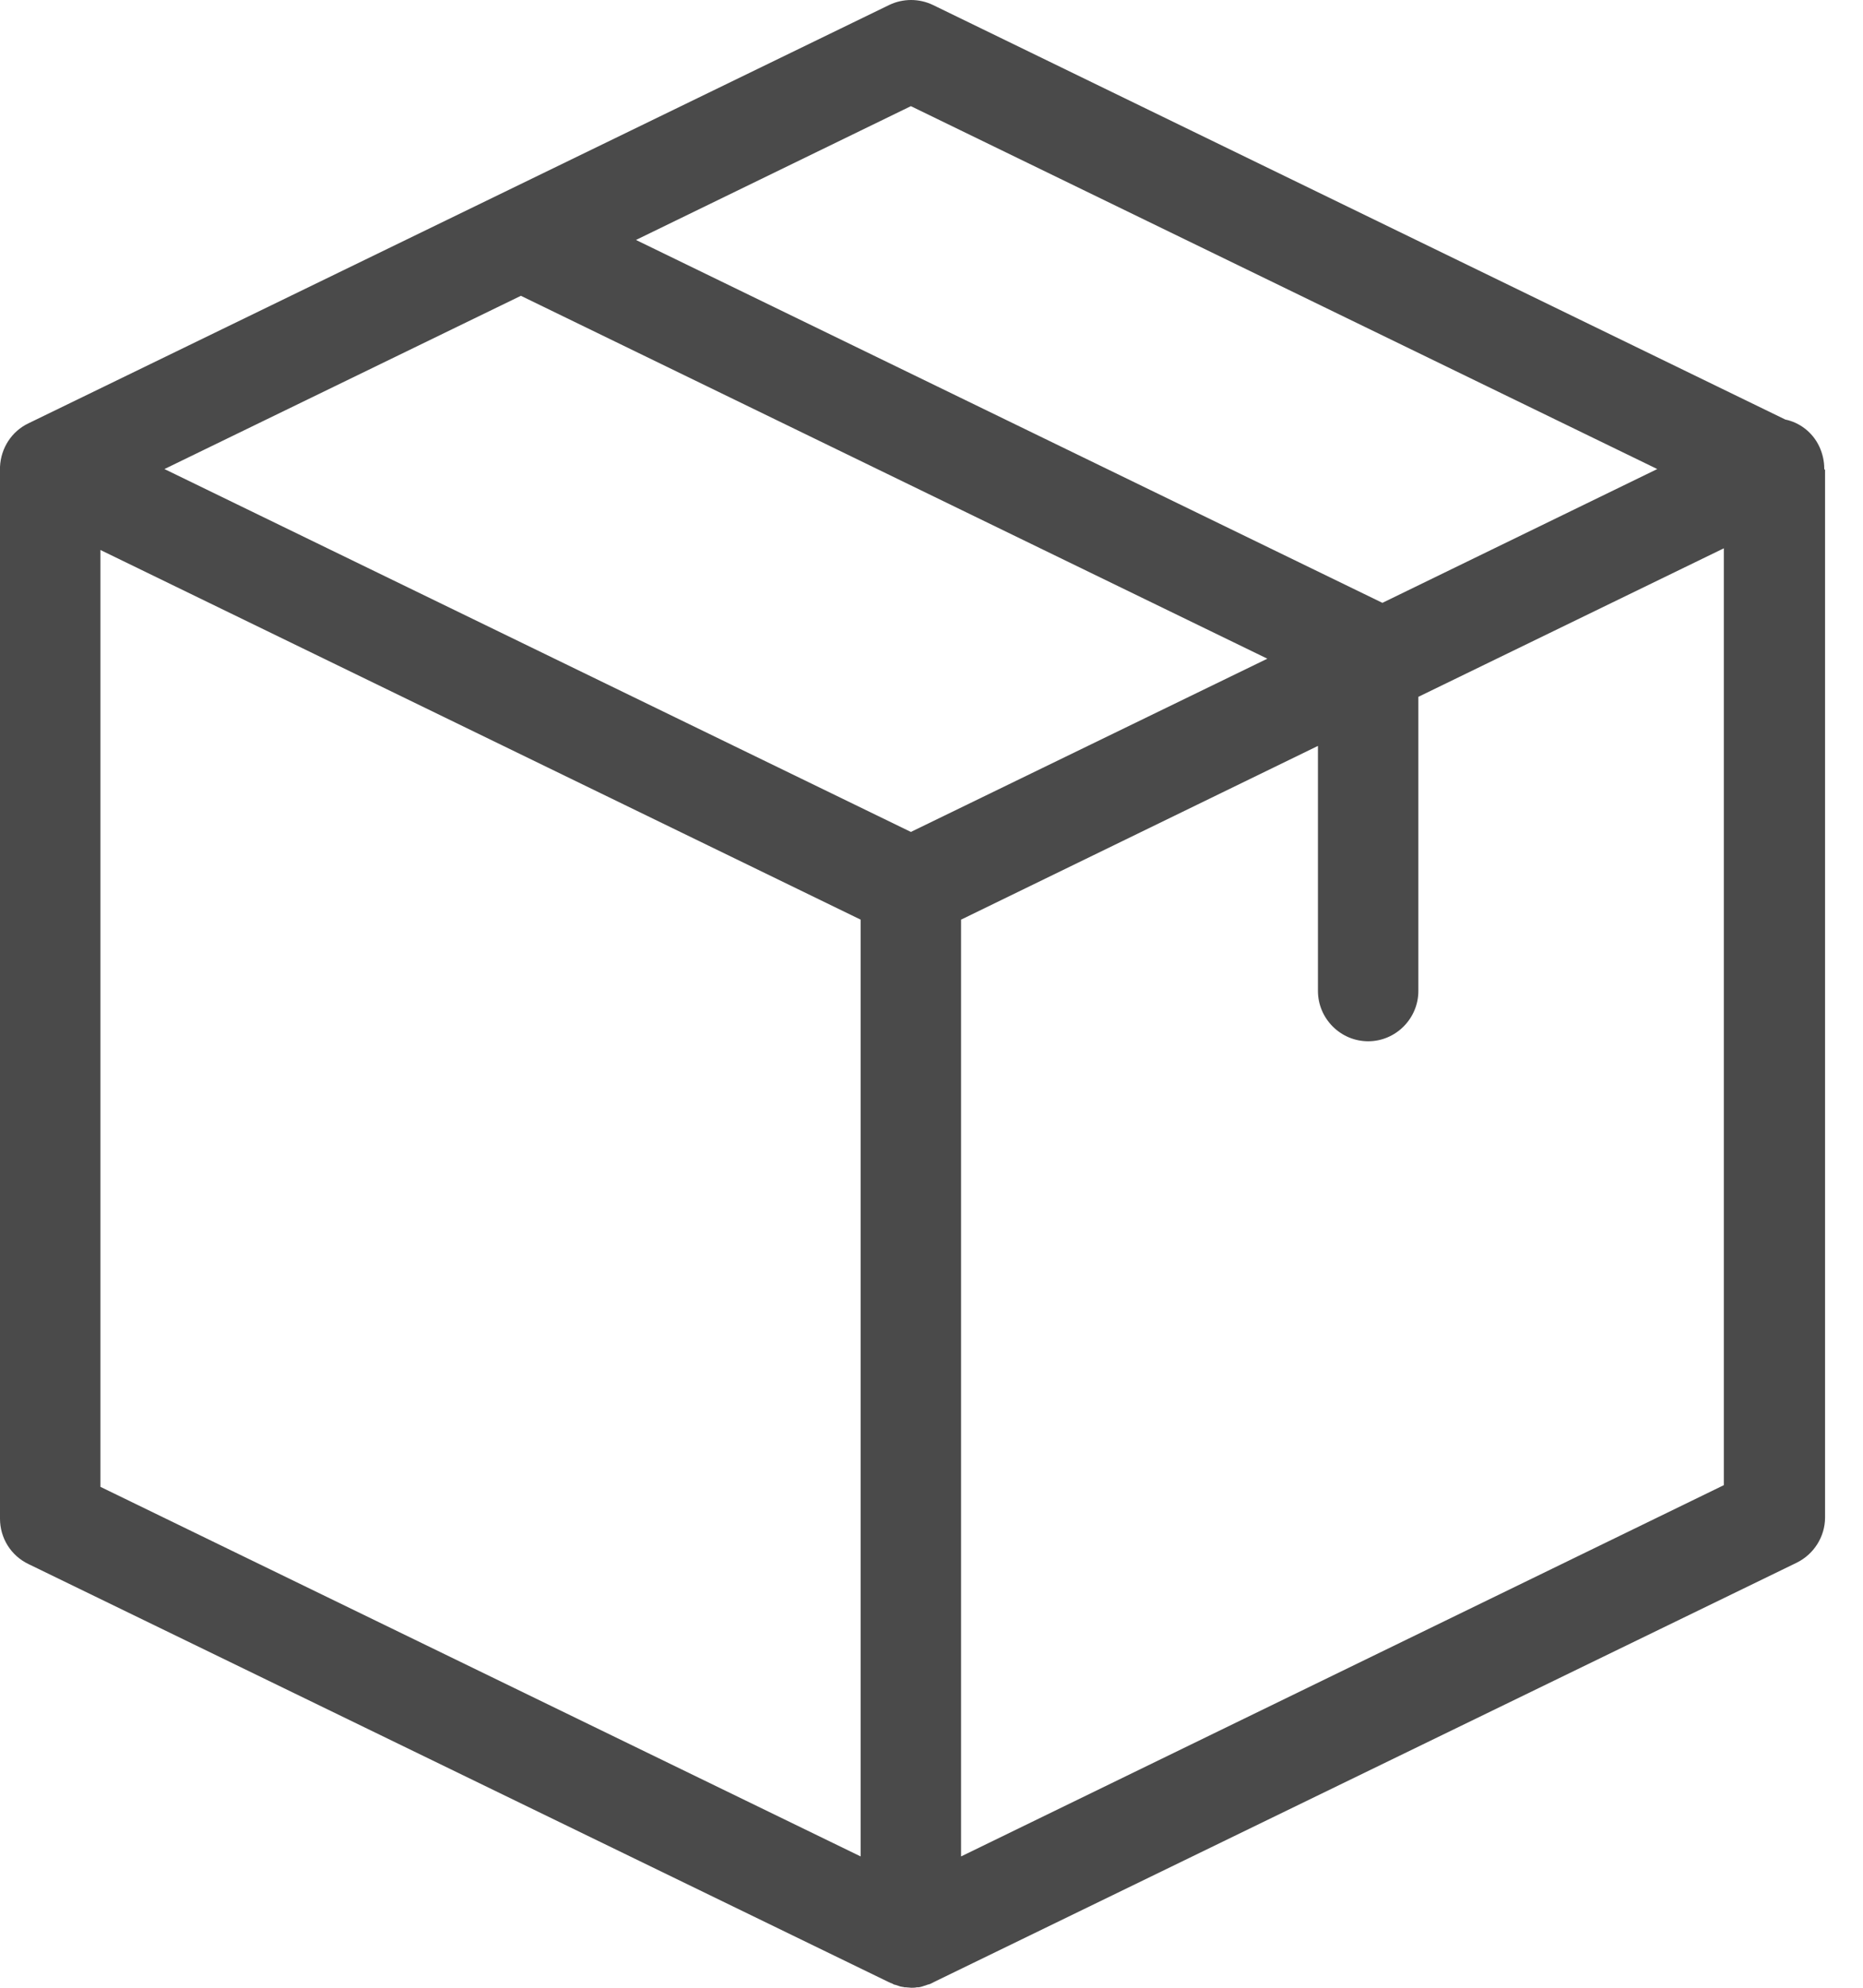 <?xml version="1.0" encoding="UTF-8" standalone="no"?>
<svg width="30px" height="32px" viewBox="0 0 30 32" version="1.1" xmlns="http://www.w3.org/2000/svg" xmlns:xlink="http://www.w3.org/1999/xlink">
    <!-- Generator: sketchtool 39.1 (31720) - http://www.bohemiancoding.com/sketch -->
    <title>22E34500-DA84-46B9-91DB-2B1719190646</title>
    <desc>Created with sketchtool.</desc>
    <defs></defs>
    <g id="Symbols" stroke="none" stroke-width="1" fill="none" fill-rule="evenodd">
        <g id="icInventoryNormal" transform="translate(-5, -4)" fill="#4A4A4A">
            <path d="M34.376,11.544 C34.376,11.423 34.349,11.301 34.295,11.186 C34.187,10.957 33.978,10.801 33.749,10.754 L20.025,4.081 C19.802,3.973 19.54,3.973 19.317,4.081 L5.458,10.815 C5.189,10.943 5.013,11.213 5,11.517 L5,11.524 L5,11.551 L5,28.449 C5,28.76 5.175,29.043 5.458,29.179 L19.317,35.912 C19.324,35.912 19.324,35.912 19.331,35.919 C19.351,35.926 19.371,35.932 19.391,35.946 C19.398,35.946 19.405,35.953 19.418,35.953 C19.439,35.959 19.459,35.966 19.479,35.973 C19.486,35.973 19.492,35.98 19.499,35.98 C19.519,35.986 19.546,35.986 19.567,35.993 L19.587,35.993 C19.614,35.993 19.647,36 19.674,36 C19.701,36 19.735,36 19.762,35.993 L19.782,35.993 C19.802,35.993 19.829,35.986 19.85,35.98 C19.856,35.98 19.863,35.973 19.87,35.973 C19.89,35.966 19.91,35.959 19.93,35.953 C19.937,35.953 19.944,35.946 19.957,35.946 C19.978,35.939 19.998,35.932 20.018,35.919 C20.025,35.919 20.025,35.919 20.031,35.912 L33.931,29.158 C34.207,29.023 34.389,28.74 34.389,28.429 L34.389,11.564 C34.376,11.558 34.376,11.551 34.376,11.544 L34.376,11.544 Z M19.668,5.709 L31.687,11.551 L27.261,13.705 L15.241,7.863 L19.668,5.709 L19.668,5.709 Z M19.668,17.393 L7.648,11.551 L13.388,8.762 L25.408,14.604 L19.668,17.393 L19.668,17.393 Z M6.617,12.854 L18.859,18.805 L18.859,33.886 L6.617,27.936 L6.617,12.854 L6.617,12.854 Z M20.476,33.886 L20.476,18.805 L26.223,16.008 L26.223,19.953 C26.223,20.398 26.587,20.763 27.032,20.763 C27.476,20.763 27.84,20.398 27.84,19.953 L27.84,15.218 L32.759,12.827 L32.759,27.909 L20.476,33.886 L20.476,33.886 Z" id="Shape"></path>
        </g>
    </g>
</svg>